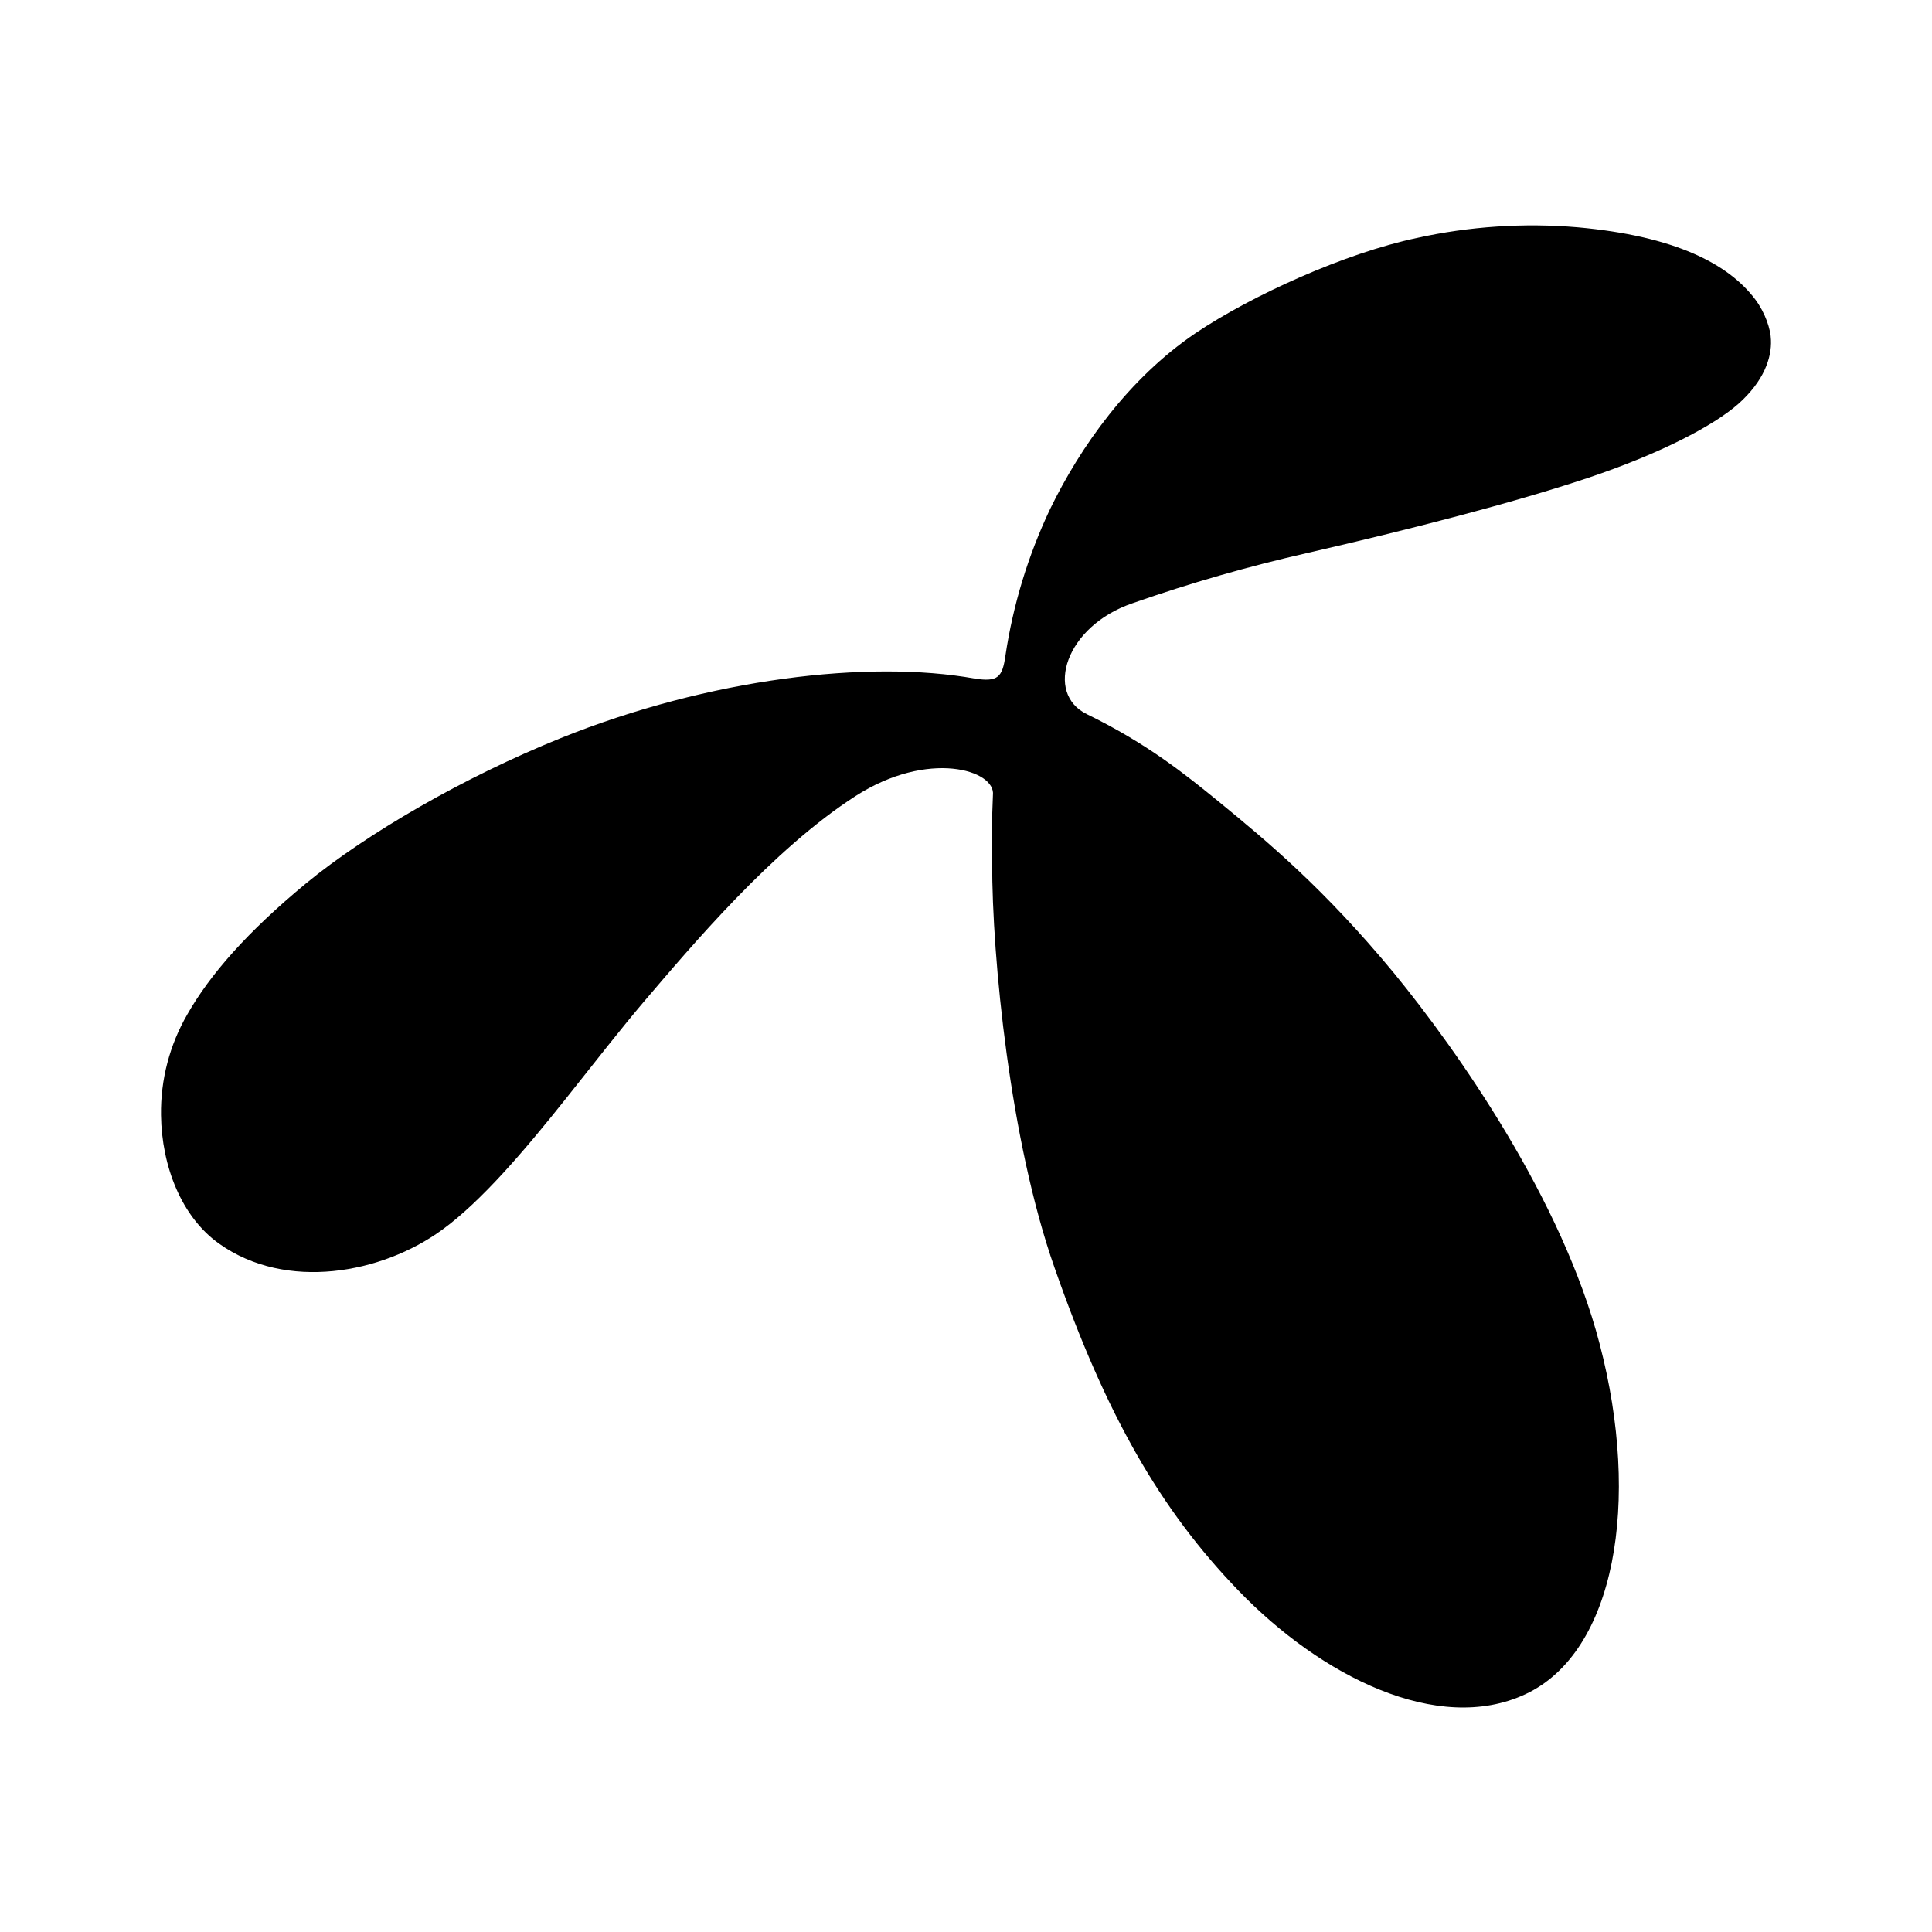 <svg width="64" height="64" viewBox="0 0 64 64" fill="none" xmlns="http://www.w3.org/2000/svg">
<path d="M32.287 22.479C33.051 22.596 33.204 22.442 33.306 21.721C33.558 20.035 34.058 18.396 34.789 16.856C35.788 14.803 37.379 12.546 39.604 11.036C41.478 9.779 44.548 8.389 46.93 7.884C48.679 7.498 50.477 7.379 52.263 7.53C55.476 7.819 57.254 8.735 58.146 9.92C58.477 10.363 58.658 10.91 58.665 11.263C58.691 11.853 58.434 12.622 57.587 13.378C56.762 14.105 55.004 15.026 52.605 15.831C50.116 16.66 46.714 17.537 43.326 18.314C41.361 18.759 39.423 19.315 37.522 19.981C35.282 20.741 34.602 22.975 36 23.656C38.021 24.641 39.285 25.671 40.362 26.547C41.978 27.871 43.854 29.426 46.183 32.242C48.294 34.82 51.746 39.74 52.989 44.516C54.364 49.759 53.504 54.731 50.536 56.12C47.627 57.484 43.75 55.516 41.03 52.694C38.44 50.017 36.633 46.862 34.934 41.998C33.461 37.816 32.864 31.751 32.866 28.579C32.866 27.523 32.849 27.3 32.892 26.34C32.991 25.509 30.748 24.821 28.339 26.372C25.596 28.136 22.909 31.333 21.323 33.19C20.633 34.001 19.698 35.192 18.707 36.442C17.4 38.08 15.957 39.787 14.643 40.741C12.658 42.187 9.48 42.783 7.254 41.195C6.015 40.314 5.356 38.639 5.334 36.94C5.317 35.766 5.62 34.61 6.21 33.594C6.956 32.285 8.184 30.879 10.132 29.268C12.144 27.614 15.358 25.749 18.58 24.449C23.492 22.471 28.781 21.849 32.287 22.478V22.479Z" fill="black"/>
</svg>
